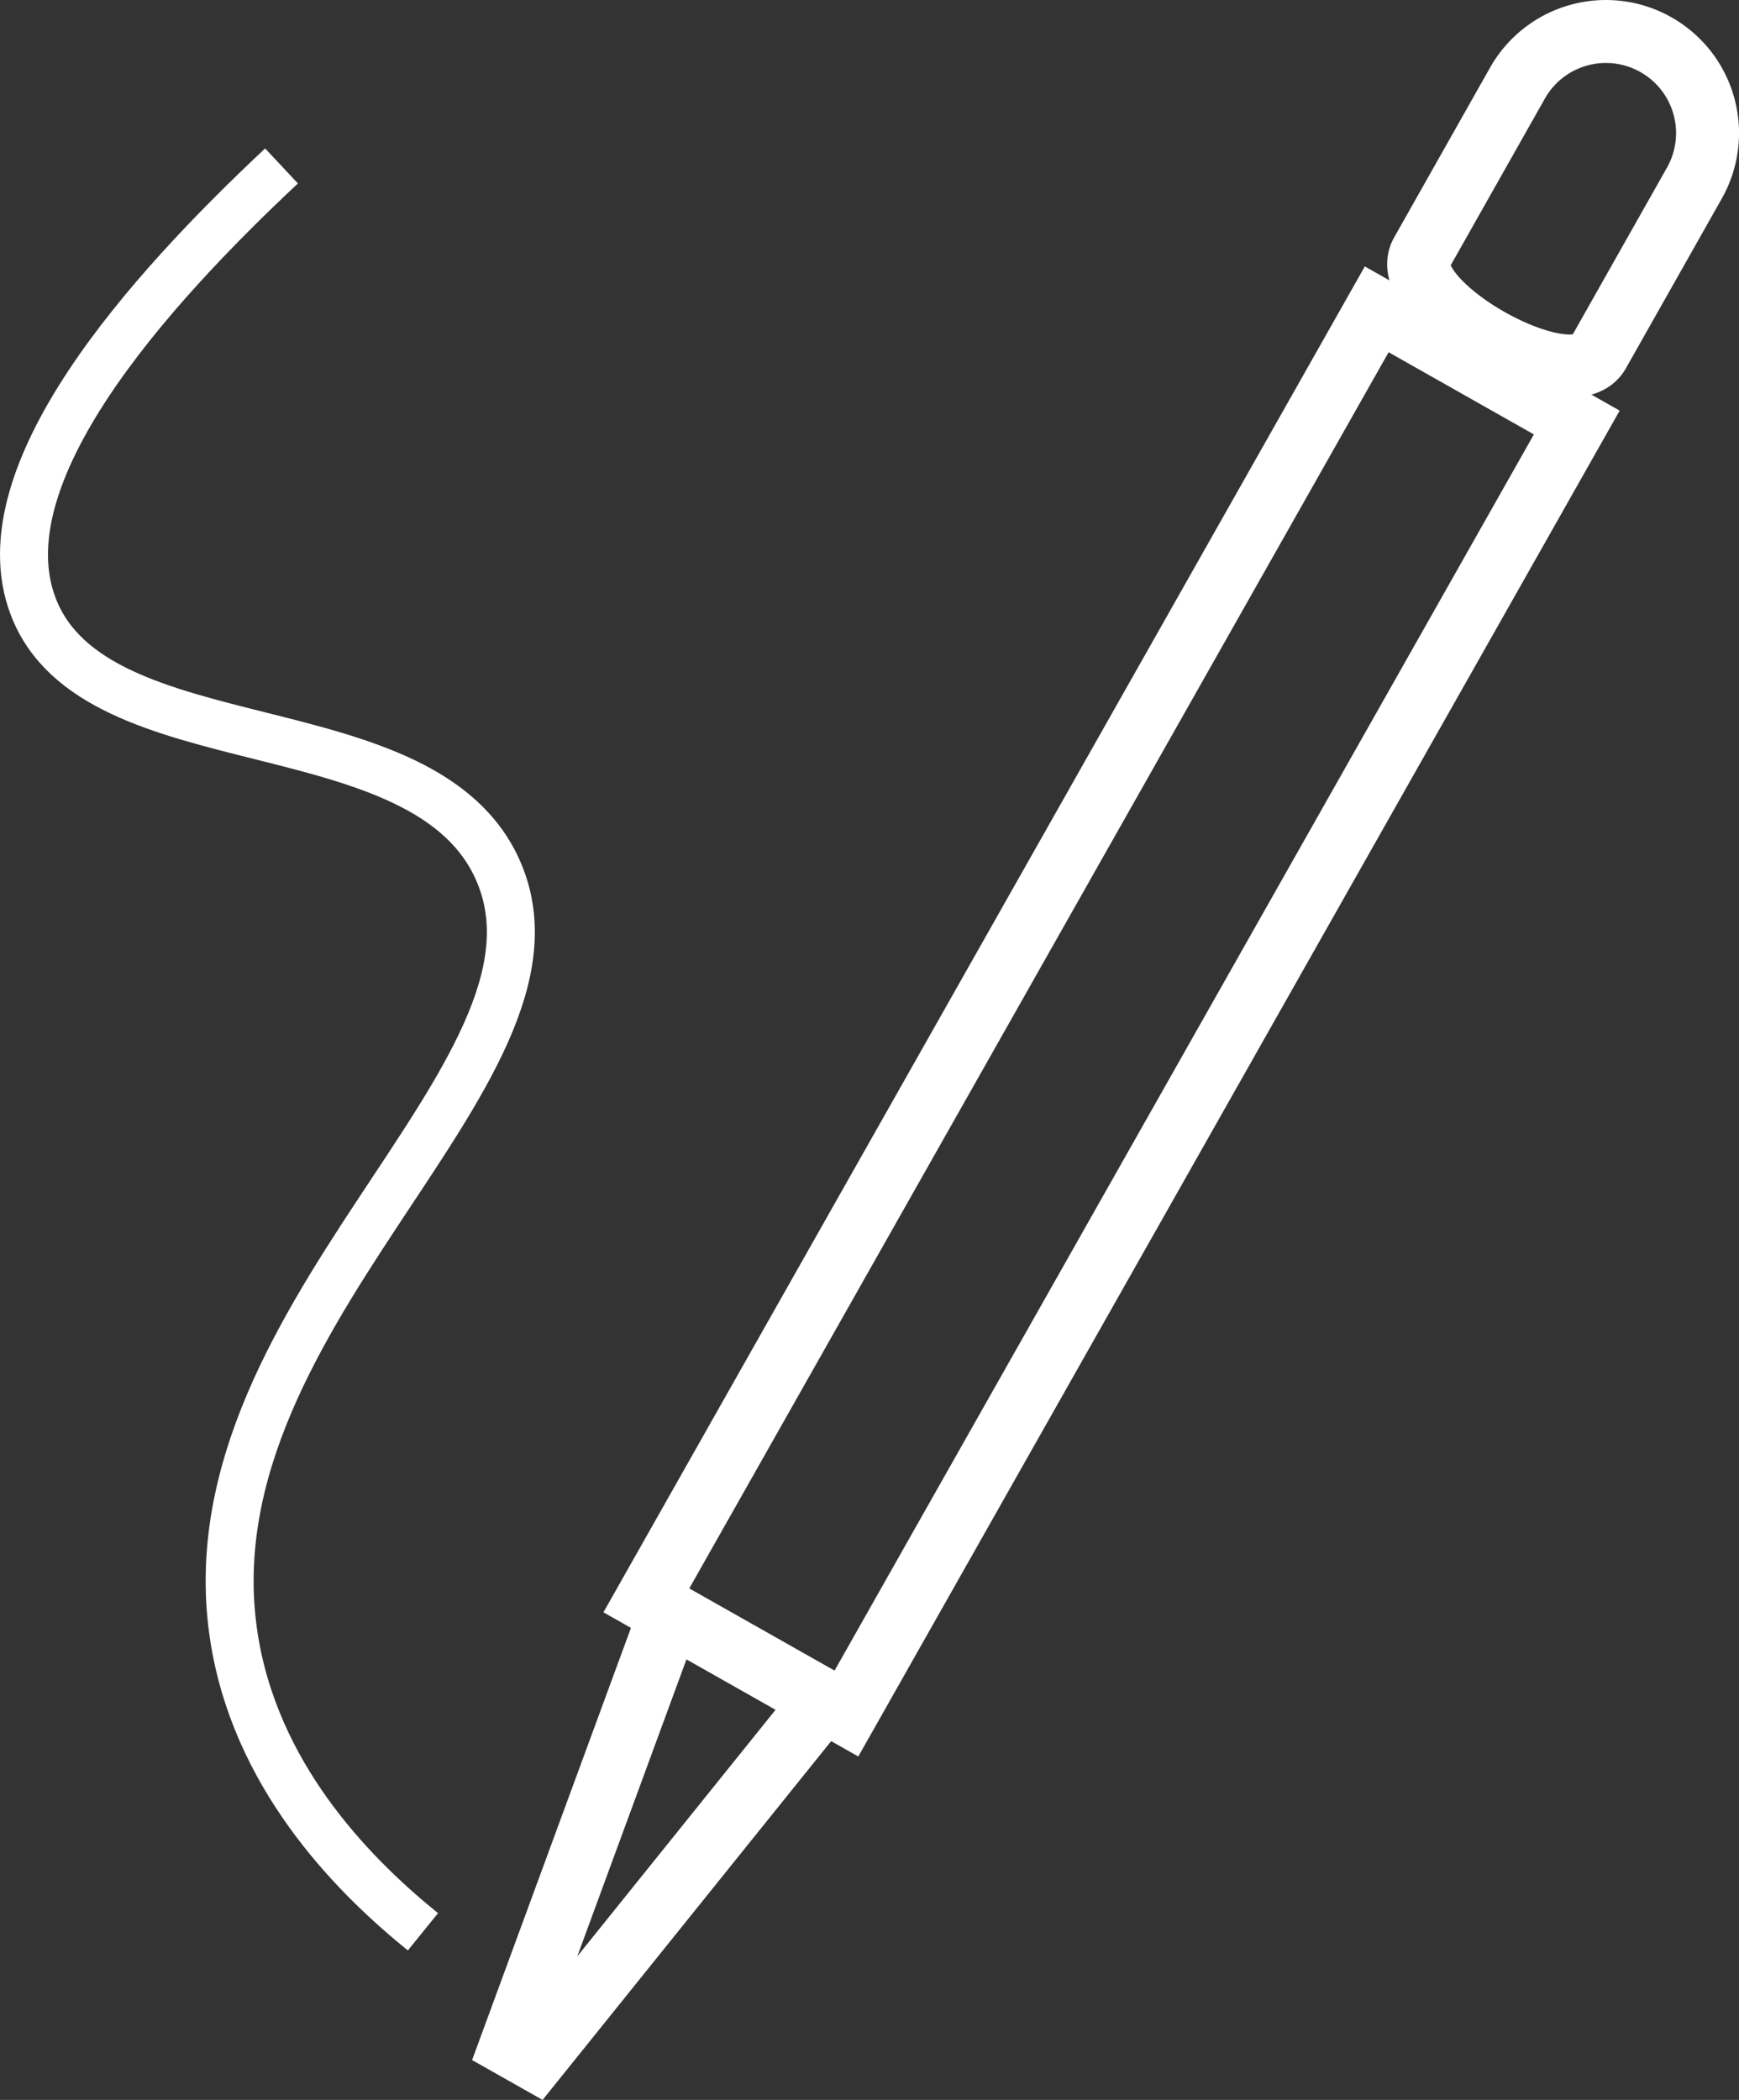 <svg id="Layer_1" data-name="Layer 1" xmlns="http://www.w3.org/2000/svg" viewBox="0 0 580.03 700.42"><rect x="0" y="0" width="580.03" height="700.42" fill="#333333" stroke="none"/><defs><style>.cls-1,.cls-2{fill:none;stroke:#fff;stroke-miterlimit:10;}.cls-1{stroke-width:21px;}.cls-2{stroke-width:16px;}</style></defs><g id="Layer_4" data-name="Layer 4"><polygon class="cls-1" points="459.19 103.18 525.92 140.93 282.31 571.56 249.01 552.72 215.58 533.81 459.19 103.18"/><polygon class="cls-1" points="223.38 538.23 274.63 567.22 178.38 686.89 170.39 682.37 223.38 538.23"/><path class="cls-1" d="M561.17,62.2h0A33.88,33.88,0,0,1,574,108.37l-32,56.64c-9.22,16.28-68.18-17.08-59-33.36L515,75A33.87,33.87,0,0,1,561.17,62.2Z" transform="translate(-8.85 -47.3)"/><path class="cls-2" d="M102.75,102.65c-44.56,41.76-99.5,103-82.85,146.88,20.52,54,131,32,155.26,88.57,29.11,67.81-107.73,149.67-87.7,258.62,8.43,45.9,41.24,77.74,62.46,94.92" transform="translate(-8.85 -47.3)"/></g></svg>